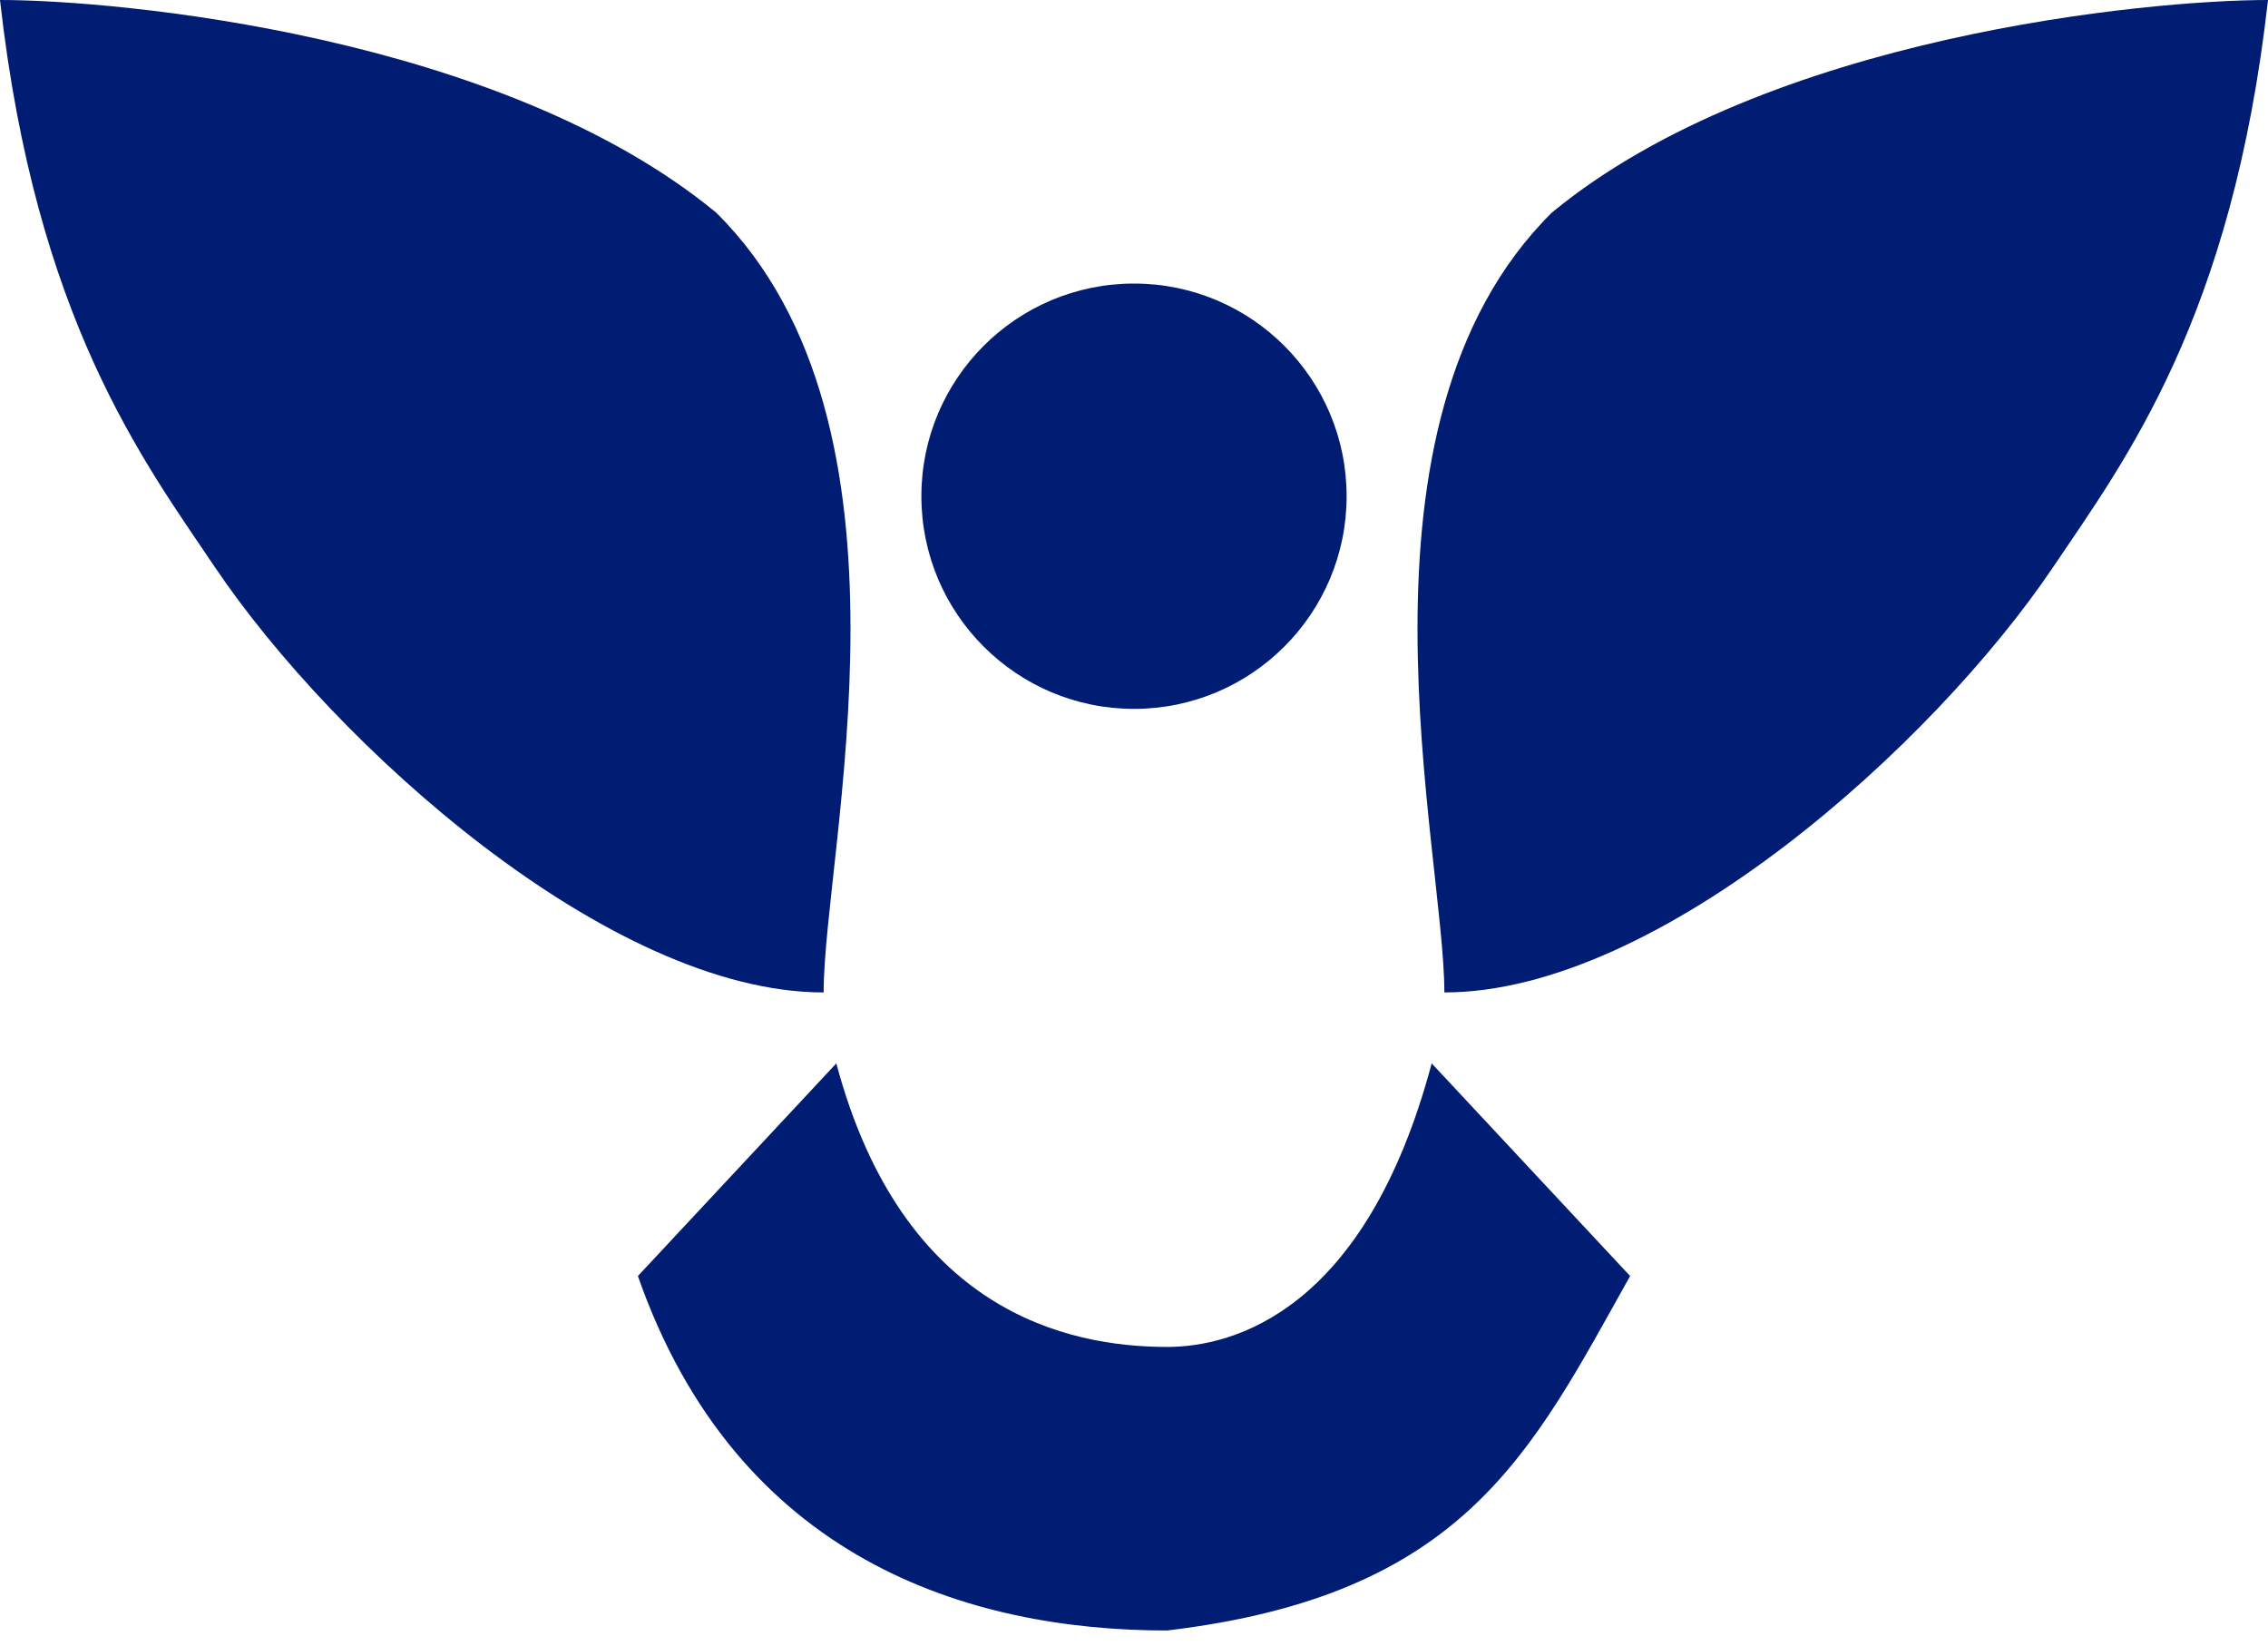 <svg width="51" height="37" viewBox="0 0 51 37" fill="none" xmlns="http://www.w3.org/2000/svg">
<circle cx="25.5" cy="11.156" r="4.781" fill="#001C73"/>
<path d="M46.168 12.75C43.484 16.734 37.31 22.312 32.479 22.312C32.479 19.125 30.063 9.562 34.895 4.781C39.726 0.797 48.332 0 51 0C50.195 7.172 47.779 10.359 46.168 12.75Z" fill="#001C73"/>
<path d="M4.832 12.75C7.516 16.734 13.69 22.312 18.521 22.312C18.521 19.125 20.937 9.562 16.105 4.781C11.274 0.797 2.668 0 0 0C0.805 7.172 3.221 10.359 4.832 12.75Z" fill="#001C73"/>
<path d="M36.656 28.688C34.425 32.672 32.937 35.86 26.244 36.657C21.781 36.657 16.575 35.063 14.344 28.688C16.575 26.297 15.831 27.094 18.806 23.907C20.294 29.485 24.006 30.282 26.244 30.282C27.731 30.282 30.706 29.485 32.194 23.907C34.425 26.297 34.425 26.297 36.656 28.688Z" fill="#001C73"/>
</svg>
